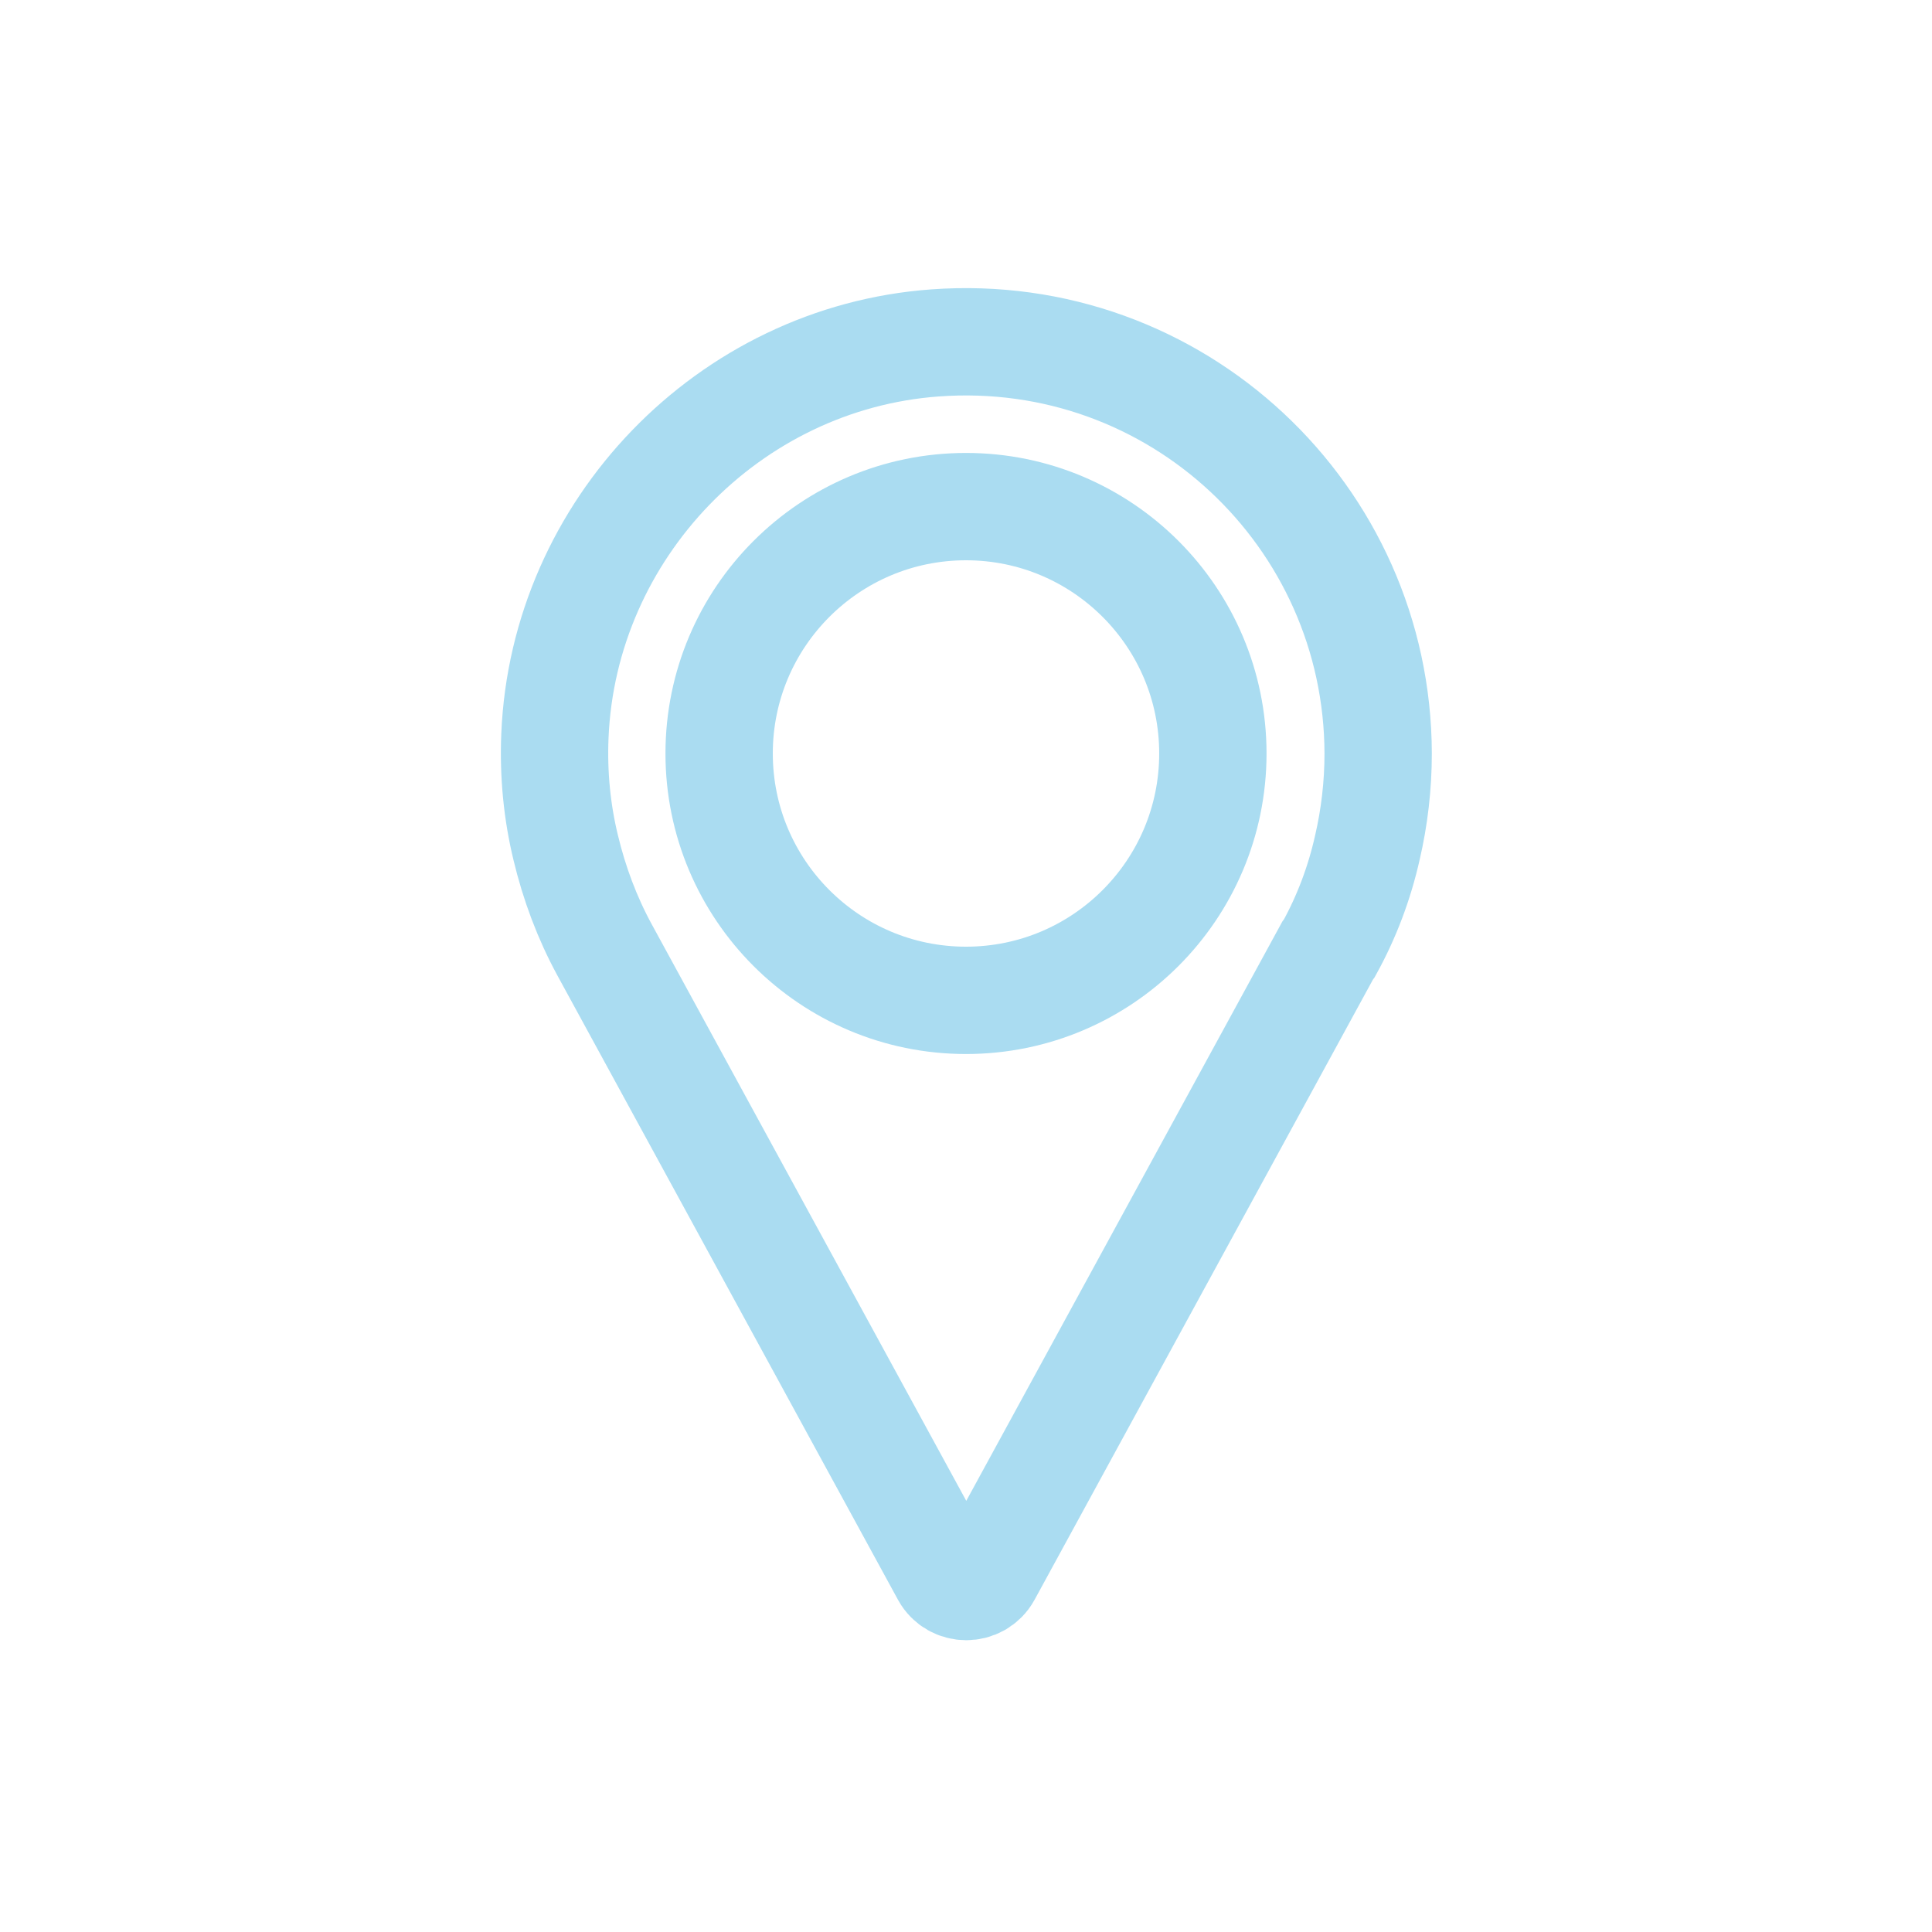 <?xml version="1.0" encoding="utf-8"?>
<!-- Generator: Adobe Illustrator 23.1.1, SVG Export Plug-In . SVG Version: 6.00 Build 0)  -->
<svg version="1.1" id="Layer_1" xmlns="http://www.w3.org/2000/svg" xmlns:xlink="http://www.w3.org/1999/xlink" x="0px" y="0px"
	 viewBox="0 0 36 36" style="enable-background:new 0 0 36 36;" xml:space="preserve">
<style type="text/css">
	.st0{fill:none;stroke:#AADCF1;stroke-width:2;stroke-miterlimit:10;}
</style>
<path class="st0" d="M17.42,6.39c-3.84,0.28-6.92,3.47-7.08,7.32c-0.03,0.72,0.04,1.42,0.2,2.08c0.16,0.67,0.4,1.31,0.72,1.9
	l6.35,11.64c0.17,0.31,0.62,0.31,0.79,0l6.34-11.62l0.03-0.04c0.32-0.58,0.56-1.21,0.71-1.88c0.13-0.56,0.2-1.15,0.2-1.75
	C25.67,9.61,21.92,6.06,17.42,6.39z M18,18.64c-2.54,0-4.6-2.06-4.6-4.6c0-2.54,2.06-4.6,4.6-4.6c2.54,0,4.6,2.06,4.6,4.6
	C22.6,16.58,20.54,18.64,18,18.64z"/>
</svg>
